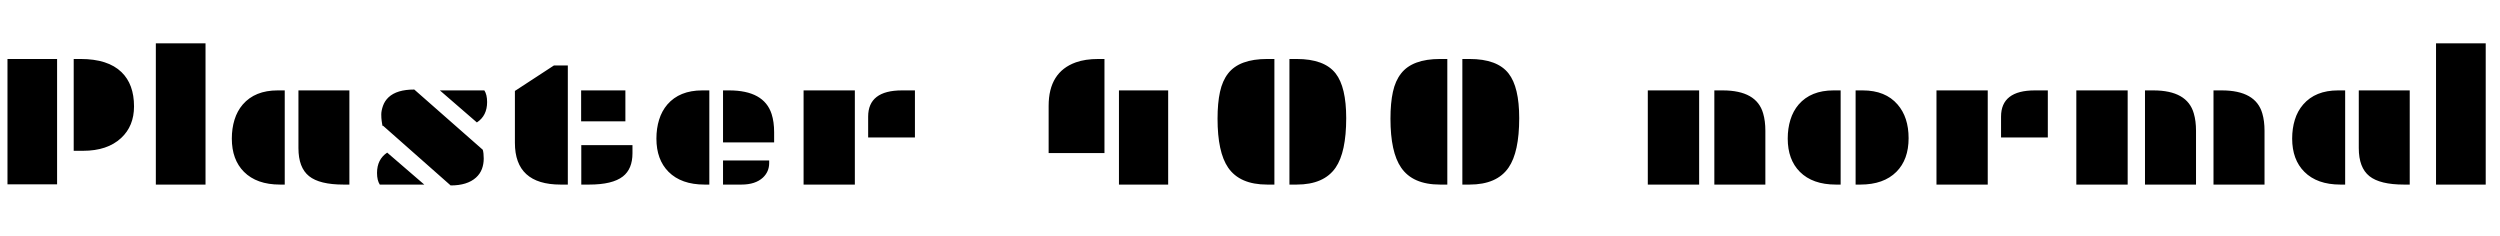 <svg xmlns="http://www.w3.org/2000/svg" xmlns:xlink="http://www.w3.org/1999/xlink" width="317.484" height="30"><path fill="black" d="M9.36 19.15L9.36 7.49L10.23 7.49Q13.71 7.49 15.43 9.16L15.43 9.16Q17.02 10.70 17.02 13.51L17.02 13.51Q17.02 16.01 15.38 17.53L15.38 17.53Q13.63 19.15 10.56 19.15L10.56 19.15L9.36 19.15ZM0.95 23.41L0.95 7.49L7.25 7.49L7.25 23.41L0.95 23.41ZM19.79 23.44L19.79 5.50L26.10 5.50L26.10 23.44L19.79 23.44ZM37.90 18.81L37.90 11.48L44.37 11.48L44.37 23.44L43.63 23.44Q40.58 23.44 39.25 22.37L39.25 22.37Q37.90 21.29 37.90 18.81L37.90 18.81ZM29.44 17.60L29.44 17.60Q29.44 16.31 29.78 15.21Q30.12 14.10 30.83 13.27L30.83 13.27Q32.38 11.48 35.26 11.48L35.26 11.48L36.16 11.48L36.16 23.44L35.55 23.44Q32.60 23.44 30.98 21.82L30.98 21.82Q29.44 20.27 29.44 17.60ZM48.66 15.98L48.57 15.98Q48.54 15.84 48.52 15.68L48.52 15.68L48.47 15.35Q48.42 15 48.42 14.53Q48.42 14.05 48.64 13.43Q48.86 12.81 49.35 12.35L49.35 12.35Q50.40 11.37 52.61 11.37L52.61 11.37L61.31 19.02Q61.43 19.44 61.43 20.14Q61.43 20.84 61.20 21.46Q60.96 22.09 60.45 22.55L60.45 22.55Q59.34 23.55 57.23 23.55L57.23 23.55L48.66 15.98ZM55.86 11.48L61.51 11.48Q61.86 12.02 61.86 12.96L61.86 12.96Q61.86 14.70 60.56 15.55L60.56 15.55L55.86 11.48ZM53.88 23.44L48.23 23.44Q47.88 22.90 47.88 21.96L47.88 21.96Q47.88 20.24 49.17 19.38L49.17 19.38L53.88 23.44ZM72.11 23.44L71.19 23.44Q65.39 23.44 65.39 18.14L65.39 18.14L65.39 11.55L70.35 8.31L72.11 8.31L72.11 23.44ZM73.80 15.41L73.80 11.48L79.42 11.48L79.42 15.41L73.80 15.41ZM73.82 23.44L73.82 18.43L80.32 18.43L80.32 19.46Q80.32 21.46 79.10 22.41L79.10 22.41Q77.78 23.44 74.82 23.44L74.82 23.44L73.82 23.44ZM91.82 18.08L91.82 11.48L92.59 11.48Q97.02 11.48 97.99 14.48L97.99 14.48Q98.31 15.48 98.31 16.79L98.31 16.79L98.31 18.08L91.82 18.08ZM83.36 17.60L83.36 17.60Q83.36 16.31 83.70 15.21Q84.04 14.10 84.75 13.27L84.75 13.27Q86.30 11.48 89.18 11.48L89.18 11.48L90.08 11.48L90.08 23.44L89.47 23.44Q86.52 23.44 84.90 21.82L84.90 21.82Q83.36 20.27 83.36 17.60ZM91.82 23.44L91.82 20.38L97.68 20.38L97.68 20.71Q97.68 21.80 96.89 22.55L96.89 22.55Q95.93 23.44 94.16 23.44L94.16 23.44L91.82 23.44ZM110.25 17.46L110.25 14.81Q110.25 11.48 114.55 11.48L114.55 11.48L116.19 11.48L116.19 17.46L110.25 17.46ZM102.05 23.44L102.05 11.48L108.56 11.48L108.56 23.44L102.05 23.44ZM133.17 19.44L133.17 13.44Q133.17 9.16 136.62 7.92L136.62 7.92Q137.81 7.49 139.50 7.49L139.50 7.49L140.26 7.49L140.26 19.44L133.17 19.44ZM142.10 23.44L142.10 11.48L148.35 11.48L148.35 23.44L142.10 23.44ZM163.75 23.44L163.75 7.49L164.66 7.49Q168.19 7.49 169.62 9.33L169.62 9.33Q170.96 11.05 170.96 15L170.96 15Q170.96 19.32 169.62 21.28L169.62 21.28Q168.14 23.44 164.66 23.44L164.66 23.44L163.75 23.44ZM154.62 15.07L154.62 15.07Q154.62 13.08 154.93 11.67Q155.24 10.25 155.96 9.33L155.96 9.33Q157.39 7.49 160.92 7.49L160.92 7.49L161.84 7.49L161.84 23.44L160.92 23.44Q157.44 23.44 155.96 21.28L155.96 21.28Q154.62 19.32 154.62 15.07ZM185.71 23.44L185.71 7.49L186.62 7.49Q190.15 7.49 191.58 9.33L191.58 9.33Q192.93 11.05 192.93 15L192.93 15Q192.93 19.32 191.58 21.28L191.58 21.28Q190.10 23.44 186.62 23.44L186.62 23.44L185.71 23.44ZM176.58 15.07L176.58 15.07Q176.58 13.08 176.89 11.67Q177.20 10.25 177.93 9.33L177.93 9.33Q179.36 7.49 182.88 7.49L182.88 7.49L183.80 7.49L183.80 23.44L182.88 23.44Q179.40 23.44 177.93 21.28L177.93 21.28Q176.58 19.32 176.58 15.07ZM217.71 23.44L217.71 11.48L218.77 11.48Q223.08 11.48 223.91 14.41L223.91 14.41Q224.19 15.36 224.19 16.61L224.19 16.61L224.19 23.44L217.71 23.44ZM209.26 23.44L209.26 11.48L215.78 11.48L215.78 23.44L209.26 23.44ZM235.65 23.44L235.65 11.48L236.55 11.48Q239.44 11.48 240.98 13.27L240.98 13.27Q242.38 14.88 242.38 17.55L242.38 17.55Q242.38 20.27 240.83 21.82L240.83 21.82Q239.21 23.44 236.26 23.44L236.26 23.44L235.65 23.44ZM227.03 17.60L227.03 17.60Q227.03 16.31 227.37 15.21Q227.71 14.10 228.42 13.27L228.42 13.27Q229.97 11.48 232.85 11.48L232.85 11.48L233.75 11.48L233.75 23.44L233.14 23.44Q230.19 23.44 228.57 21.82L228.57 21.82Q227.03 20.27 227.03 17.60ZM254.12 17.46L254.12 14.81Q254.12 11.48 258.42 11.48L258.42 11.48L260.06 11.48L260.06 17.46L254.12 17.46ZM245.92 23.44L245.92 11.48L252.43 11.48L252.43 23.44L245.92 23.44ZM281.10 23.44L281.10 11.48L282.15 11.48Q286.46 11.48 287.30 14.41L287.30 14.41Q287.58 15.36 287.58 16.61L287.58 16.61L287.58 23.44L281.10 23.44ZM272.40 23.44L272.40 11.48L273.46 11.48Q277.77 11.48 278.60 14.41L278.60 14.41Q278.88 15.36 278.88 16.61L278.88 16.61L278.88 23.44L272.40 23.44ZM263.68 23.44L263.68 11.48L270.20 11.48L270.20 23.44L263.68 23.44ZM299.55 18.81L299.55 11.48L306.02 11.48L306.02 23.44L305.29 23.44Q302.24 23.44 300.90 22.37L300.90 22.37Q299.55 21.29 299.55 18.81L299.55 18.81ZM291.09 17.60L291.09 17.60Q291.09 16.31 291.43 15.21Q291.77 14.10 292.49 13.27L292.49 13.27Q294.04 11.48 296.92 11.48L296.92 11.48L297.82 11.48L297.82 23.44L297.21 23.44Q294.26 23.44 292.64 21.82L292.64 21.82Q291.09 20.27 291.09 17.60ZM309.36 23.44L309.36 5.50L315.67 5.50L315.67 23.44L309.36 23.44Z"/></svg>